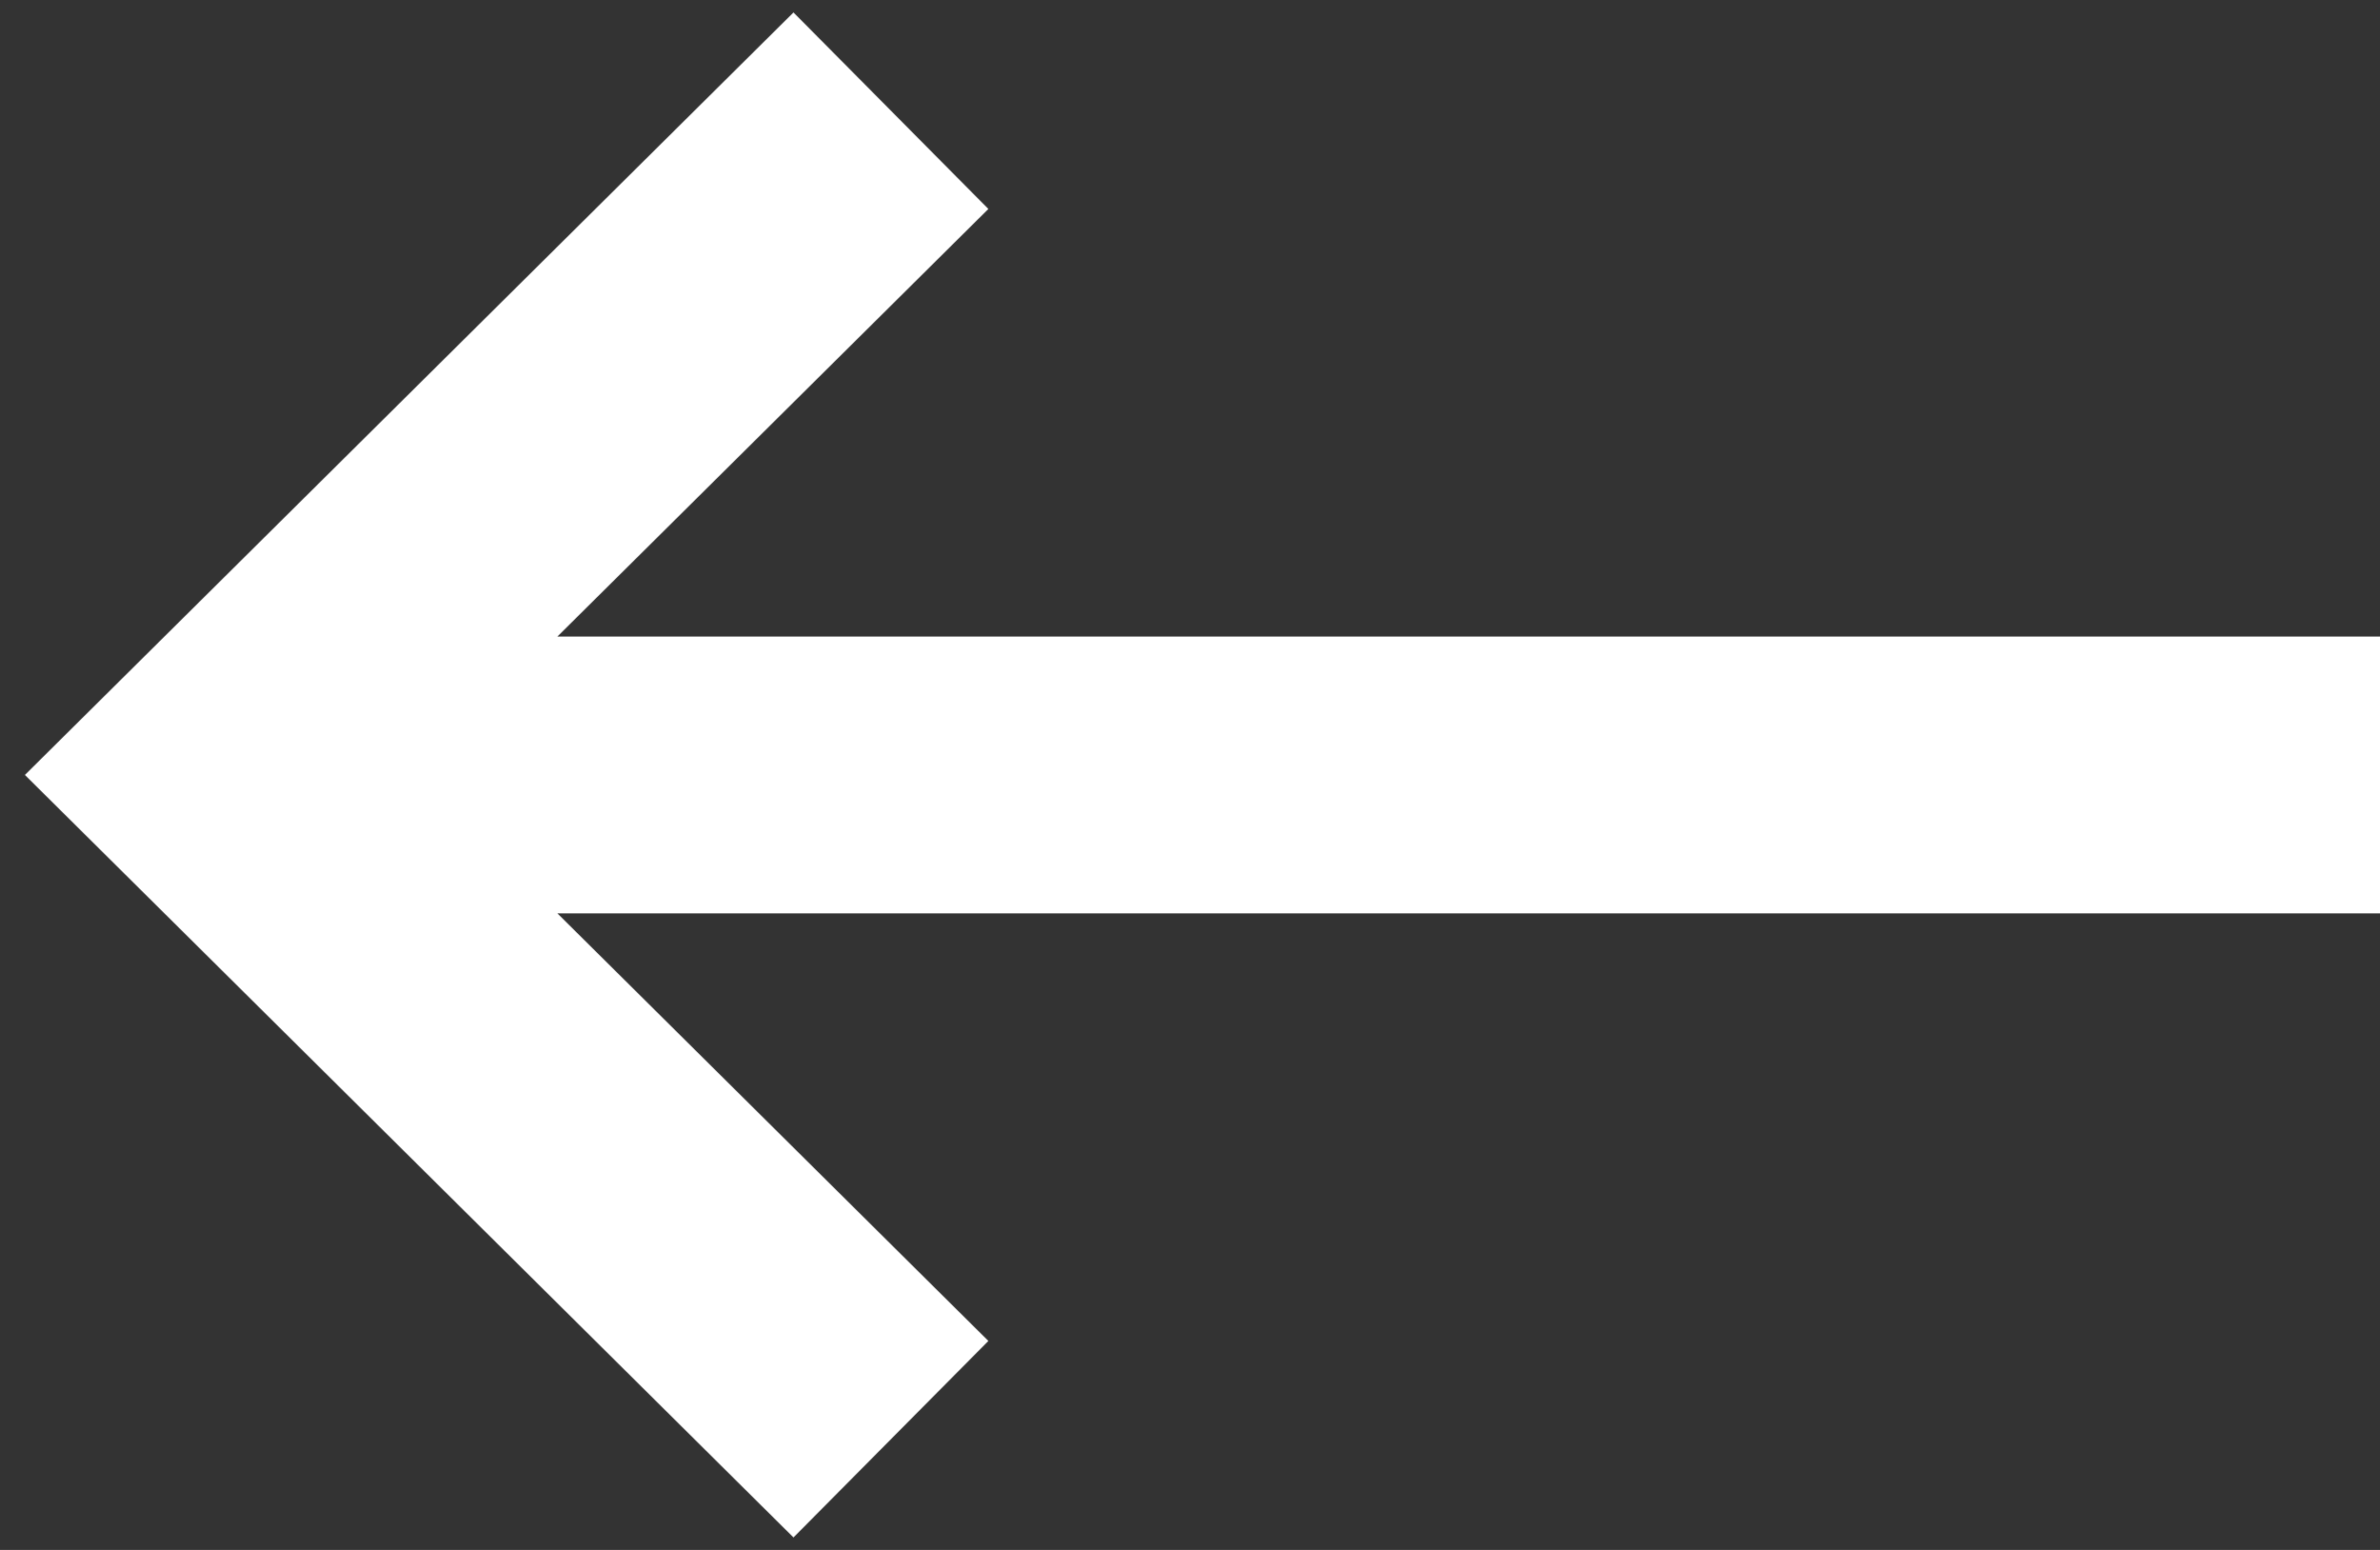 <svg width="43" height="28" viewBox="0 0 43 28" fill="none" xmlns="http://www.w3.org/2000/svg">
<rect x="0" y="0" width="43" height="28" fill="#333333" stroke="none"/>
<path fill-rule="evenodd" clip-rule="evenodd" d="M14.336 0.225L0.45 14L14.336 27.775L17.857 24.225L10.07 16.5H43V11.5H10.07L17.857 3.775L14.336 0.225Z" fill="white"/>
</svg>

